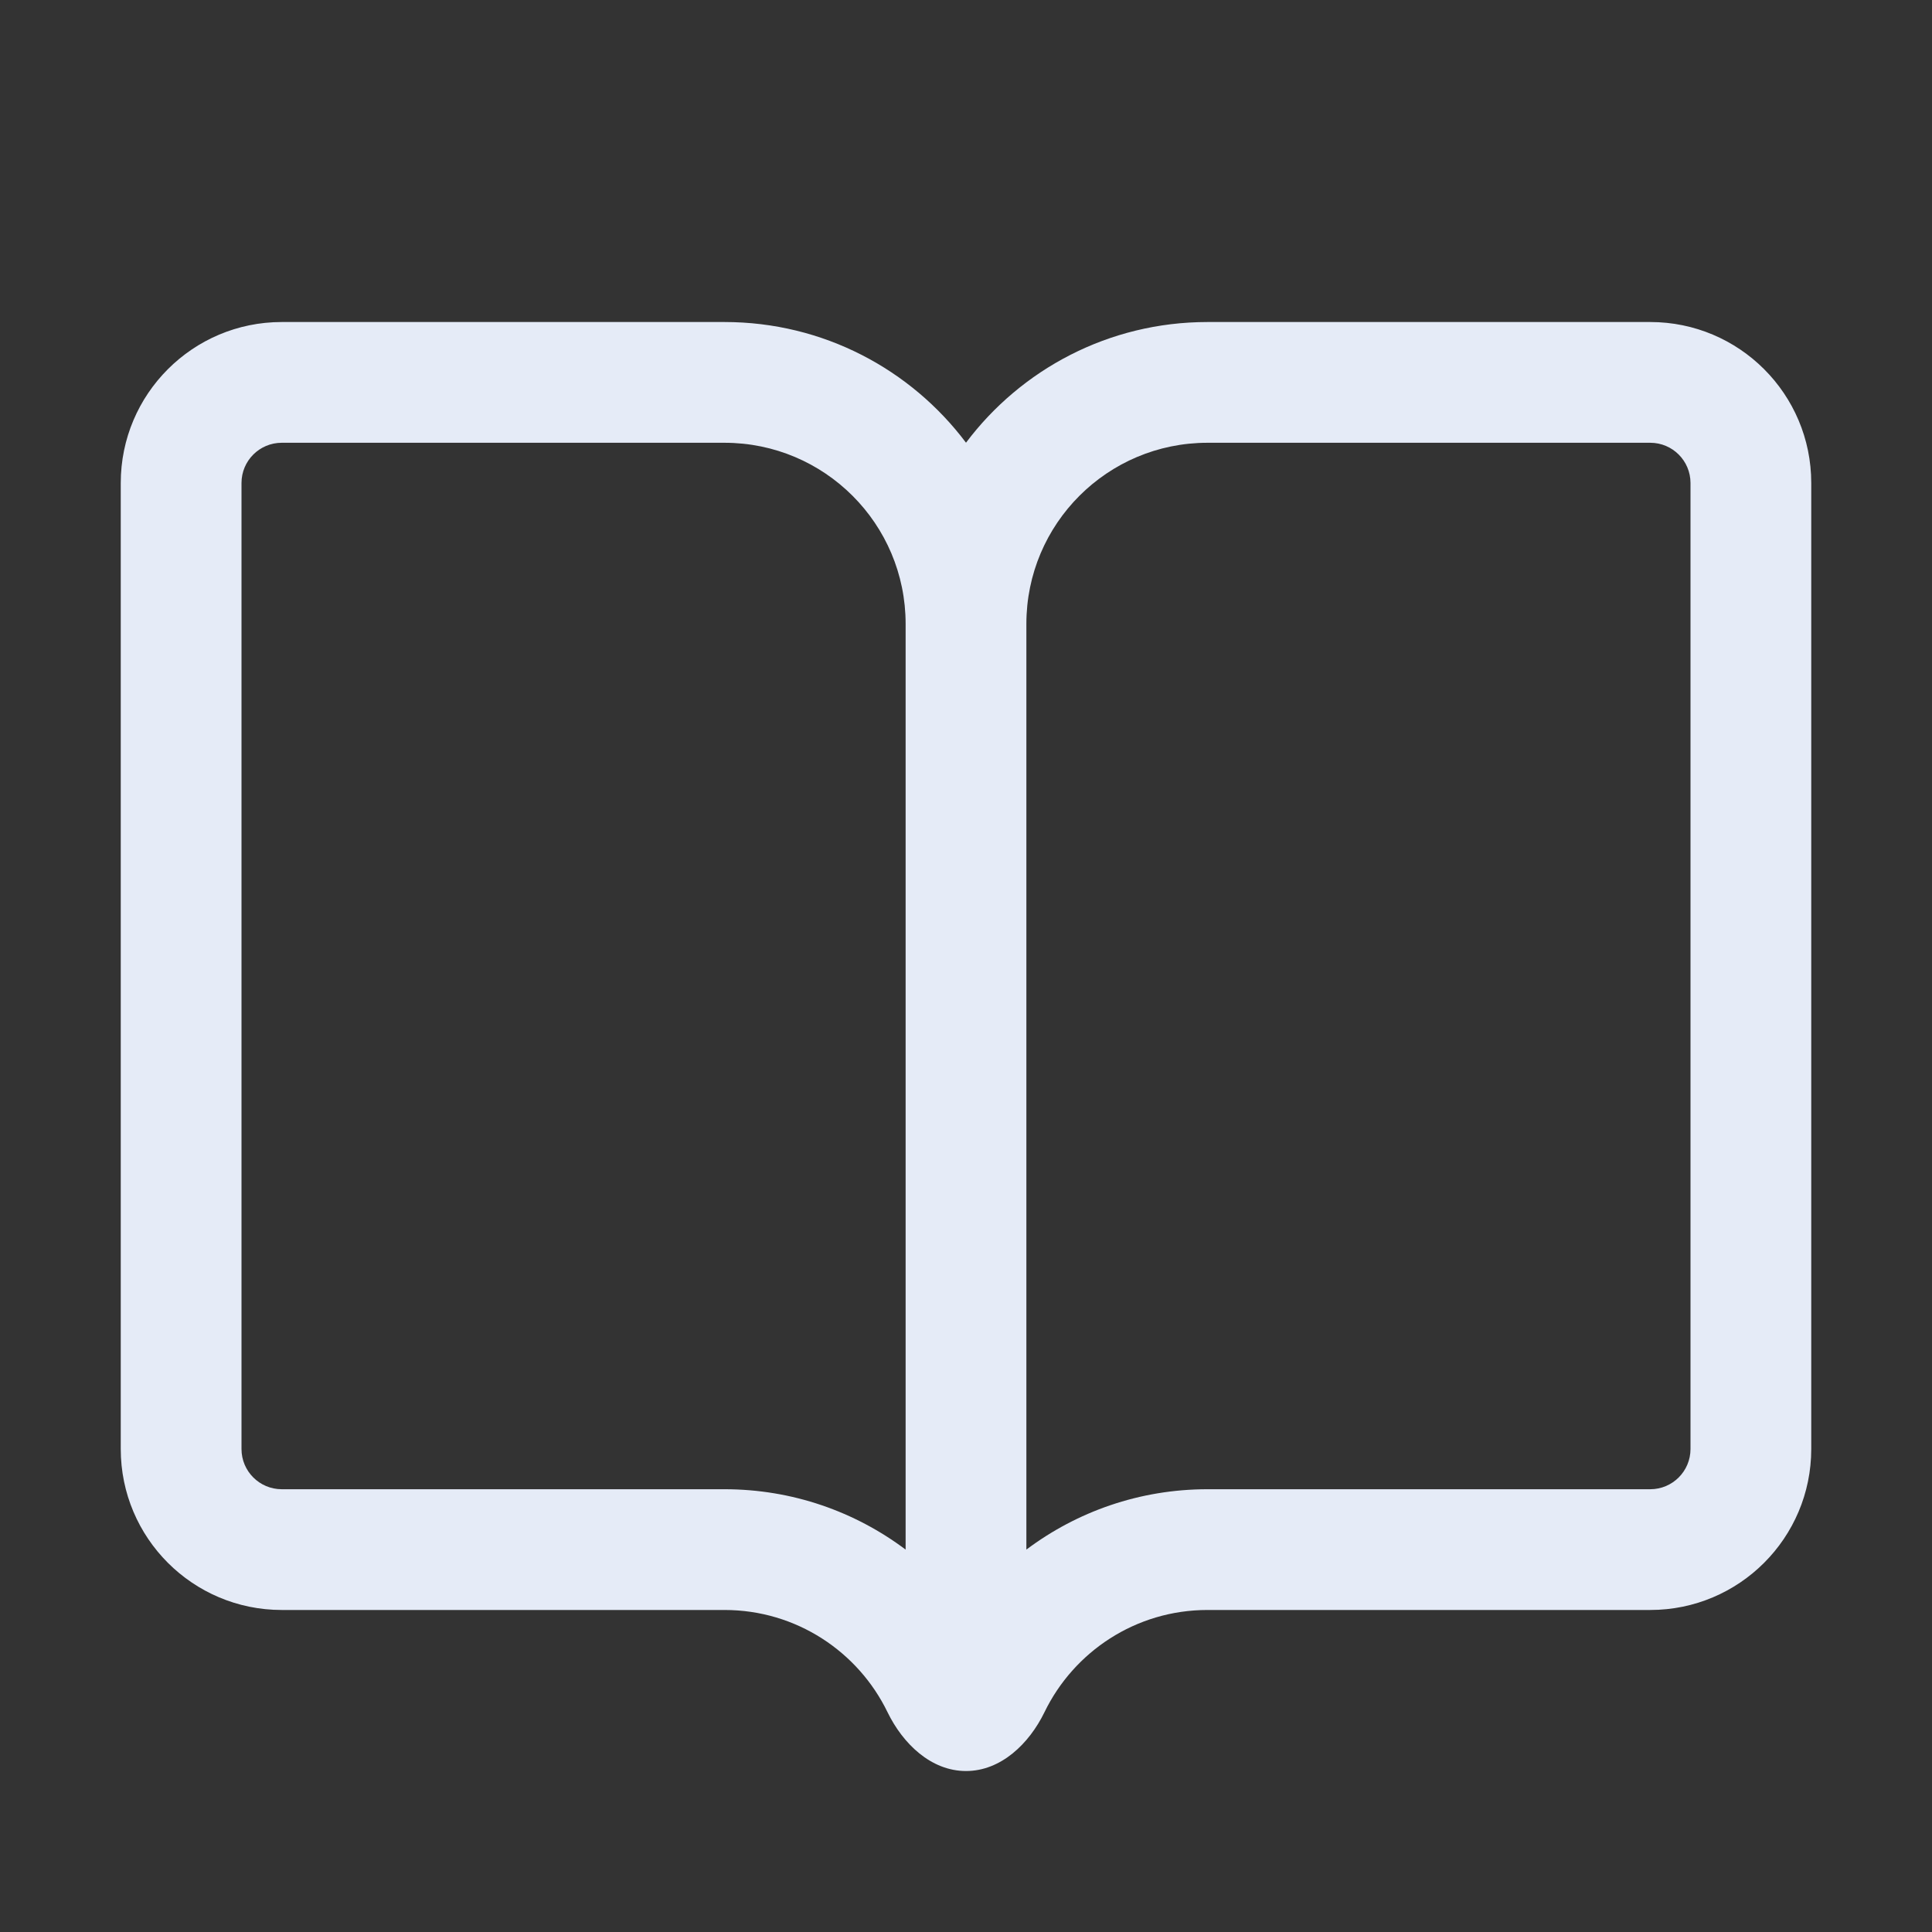 <svg width="28" height="28" viewBox="0 0 28 28" fill="none" xmlns="http://www.w3.org/2000/svg">
<rect x="0" y="0" width="28" height="28" fill="#333333" stroke="none"/>
<path fill-rule="evenodd" clip-rule="evenodd" d="M10.5 23.333H4.083C2.795 23.333 1.75 22.289 1.75 21V7C1.75 5.711 2.795 4.667 4.083 4.667H10.5C11.931 4.667 13.202 5.354 14 6.416C14.798 5.354 16.069 4.667 17.5 4.667H23.917C25.205 4.667 26.25 5.711 26.25 7V21C26.25 22.289 25.205 23.333 23.917 23.333H17.5C16.46 23.333 15.562 23.938 15.137 24.815C14.915 25.271 14.507 25.667 14 25.667C13.493 25.667 13.085 25.271 12.863 24.815C12.438 23.938 11.54 23.333 10.5 23.333ZM3.5 7C3.5 6.678 3.761 6.417 4.083 6.417H10.5C11.95 6.417 13.125 7.592 13.125 9.042V22.458C12.394 21.909 11.485 21.583 10.5 21.583H4.083C3.761 21.583 3.5 21.322 3.5 21V7ZM17.5 6.417C16.05 6.417 14.875 7.592 14.875 9.042V22.458C15.606 21.909 16.515 21.583 17.5 21.583H23.917C24.239 21.583 24.5 21.322 24.5 21V7C24.5 6.678 24.239 6.417 23.917 6.417H17.5Z" fill="#E5EBF7"/>
</svg>
